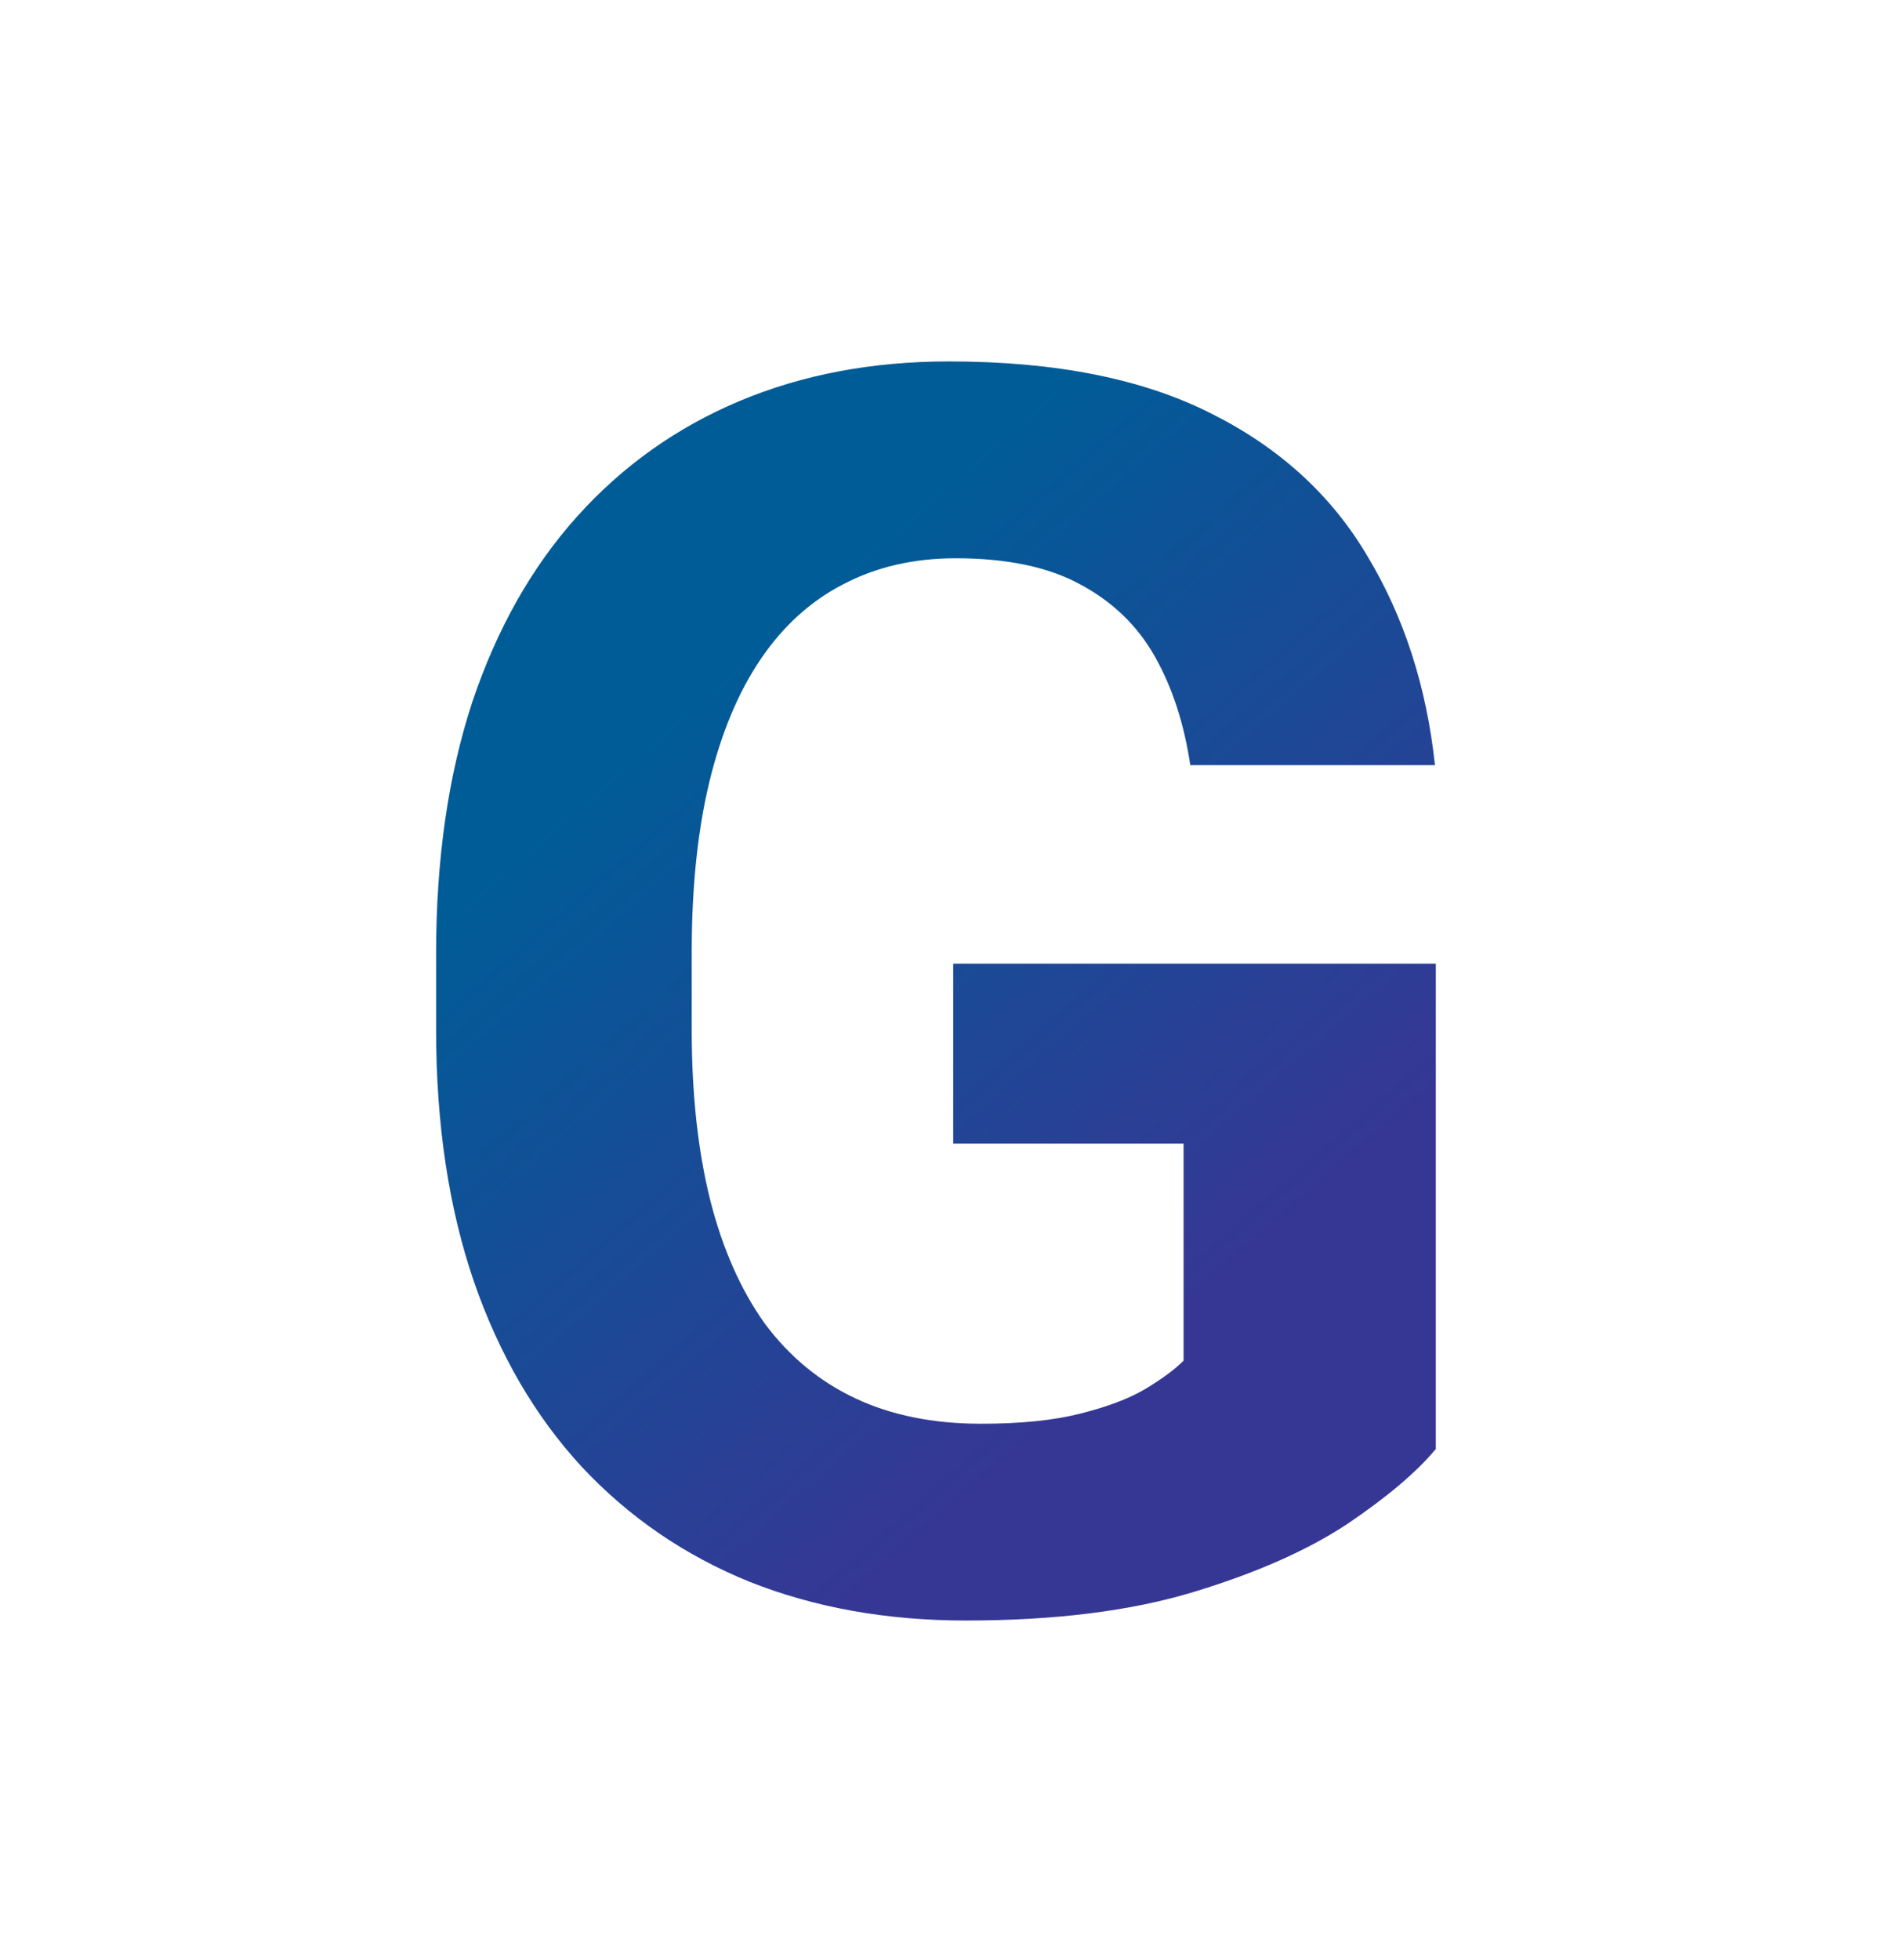<svg width="32" height="33" viewBox="0 0 32 33" fill="none" xmlns="http://www.w3.org/2000/svg">
<path d="M24.182 16.224V24.395C23.861 24.782 23.365 25.202 22.695 25.655C22.025 26.099 21.161 26.481 20.104 26.802C19.046 27.123 17.767 27.283 16.266 27.283C14.935 27.283 13.722 27.066 12.627 26.632C11.532 26.188 10.588 25.541 9.795 24.692C9.011 23.842 8.407 22.804 7.982 21.577C7.558 20.34 7.345 18.929 7.345 17.343V16.054C7.345 14.468 7.548 13.057 7.954 11.82C8.369 10.584 8.959 9.541 9.724 8.691C10.489 7.841 11.4 7.195 12.457 6.751C13.514 6.307 14.69 6.085 15.983 6.085C17.776 6.085 19.249 6.378 20.401 6.963C21.553 7.539 22.43 8.342 23.035 9.371C23.648 10.39 24.026 11.561 24.168 12.882H20.047C19.943 12.184 19.745 11.575 19.452 11.056C19.16 10.537 18.739 10.13 18.192 9.838C17.654 9.545 16.955 9.399 16.096 9.399C15.388 9.399 14.756 9.545 14.199 9.838C13.651 10.121 13.189 10.541 12.811 11.098C12.433 11.655 12.146 12.344 11.947 13.165C11.749 13.987 11.65 14.94 11.65 16.026V17.343C11.65 18.419 11.754 19.372 11.961 20.203C12.169 21.024 12.476 21.718 12.882 22.285C13.297 22.842 13.807 23.262 14.411 23.545C15.015 23.828 15.719 23.97 16.521 23.97C17.191 23.97 17.748 23.913 18.192 23.8C18.645 23.686 19.009 23.55 19.282 23.389C19.565 23.219 19.783 23.059 19.934 22.908V19.254H16.054V16.224H24.182Z" fill="url(#paint0_linear_269_684)"/>
<defs>
<linearGradient id="paint0_linear_269_684" x1="6" y1="5.192" x2="23.162" y2="24.884" gradientUnits="userSpaceOnUse">
<stop offset="0.332" stop-color="#005C97"/>
<stop offset="0.838" stop-color="#363795"/>
</linearGradient>
</defs>
</svg>
